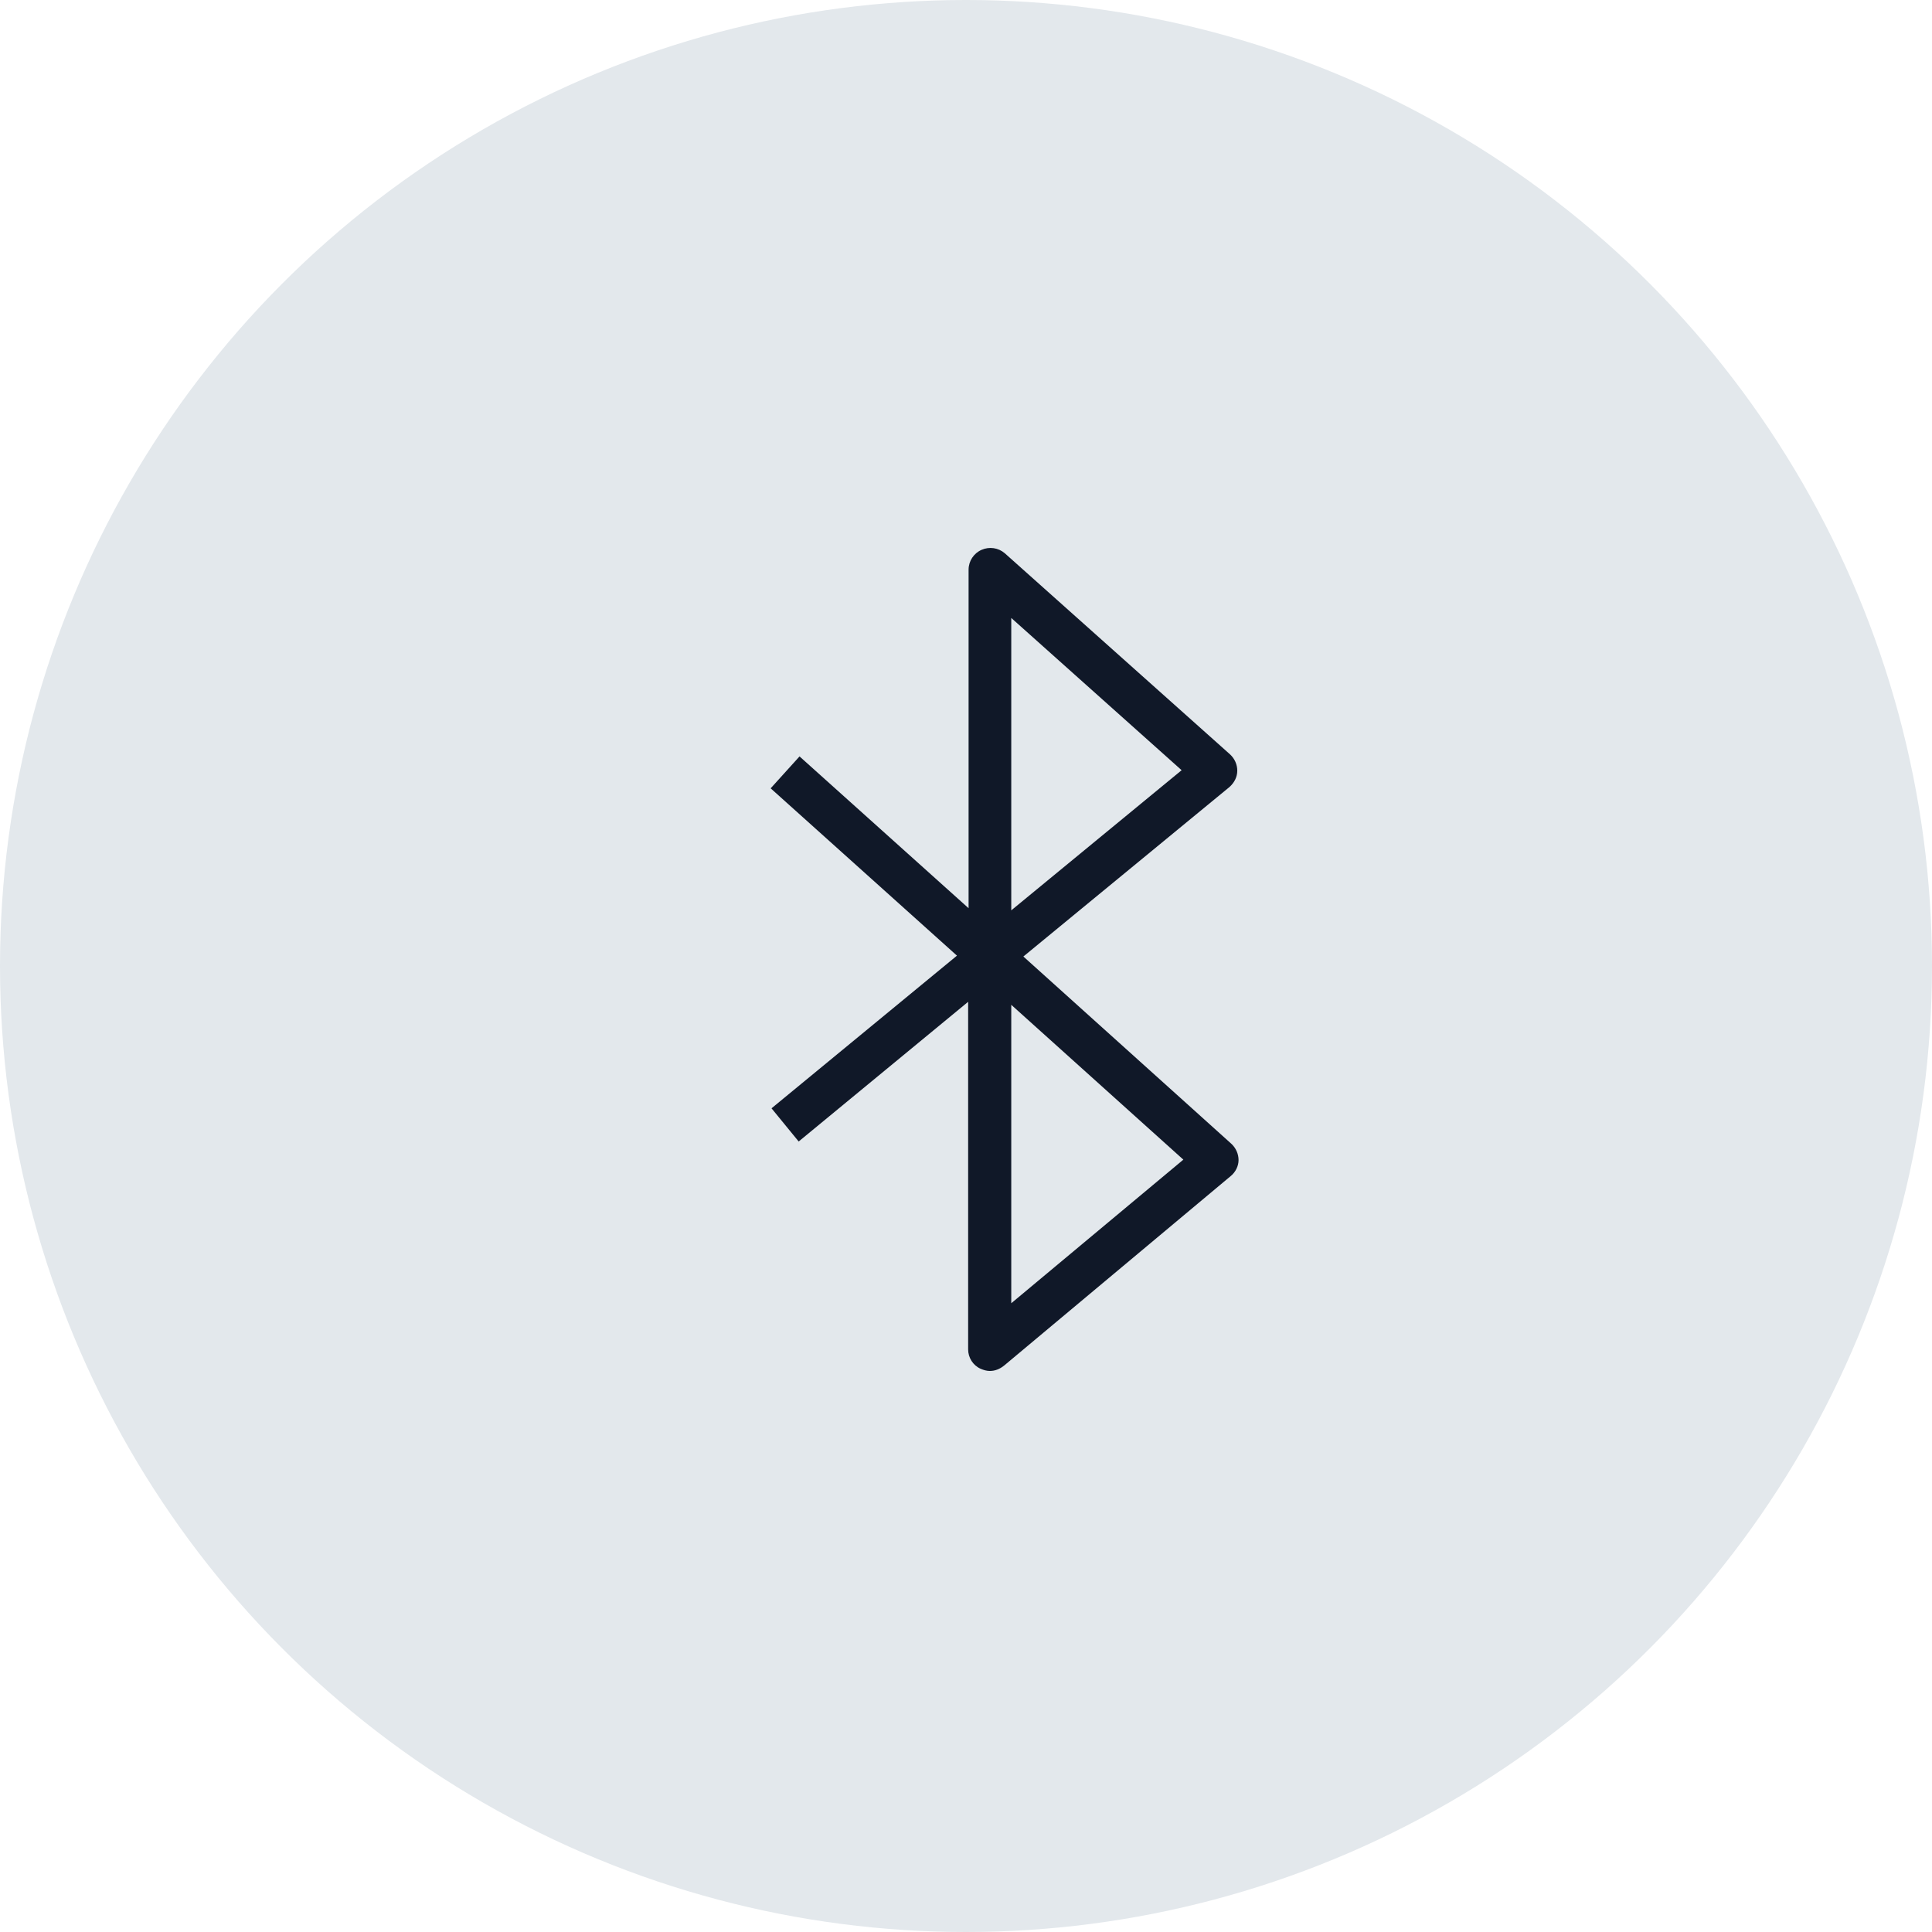 <?xml version="1.0" encoding="UTF-8"?>
<svg width="56px" height="56px" viewBox="0 0 56 56" version="1.1" xmlns="http://www.w3.org/2000/svg" xmlns:xlink="http://www.w3.org/1999/xlink">
    <!-- Generator: Sketch 64 (93537) - https://sketch.com -->
    <title>275-G56px</title>
    <desc>Created with Sketch.</desc>
    <g id="NEW_icons" stroke="none" stroke-width="1" fill="none" fill-rule="evenodd">
        <g id="icons_UD_new-Copy" transform="translate(-1906, -34903)">
            <g id="275-G56px" transform="translate(1906, 34903)">
                <circle id="Oval-Copy-1521" fill="#E3E8EC" cx="28" cy="28" r="28"></circle>
                <g id="275-B32px-Copy-3" transform="translate(9, 8)">
                    <path d="M19.688,31.738 C19.6,31.738 19.512,31.712 19.425,31.675 C19.2,31.575 19.062,31.35 19.062,31.113 L19.062,21.038 L14.15,25.087 L13.363,24.125 L18.738,19.7 L13.338,14.85 L14.175,13.925 L19.075,18.325 L19.075,8.512 C19.075,8.262 19.225,8.037 19.45,7.938 C19.675,7.838 19.938,7.875 20.125,8.037 L26.65,13.863 C26.788,13.988 26.863,14.162 26.863,14.338 C26.863,14.525 26.775,14.688 26.637,14.812 L20.663,19.725 L26.688,25.15 C26.825,25.275 26.9,25.45 26.9,25.625 C26.9,25.8 26.812,25.975 26.675,26.087 L20.113,31.575 C19.975,31.688 19.837,31.738 19.688,31.738 Z M20.312,21.125 L20.312,29.775 L25.3,25.613 L20.312,21.125 Z M20.312,9.912 L20.312,18.387 L25.25,14.325 L20.312,9.912 Z" id="Shape" fill="#101828" fill-rule="nonzero"></path>
                    <rect id="Rectangle" x="0" y="0" width="40" height="40"></rect>
                </g>
            </g>
        </g>
    </g>
</svg>